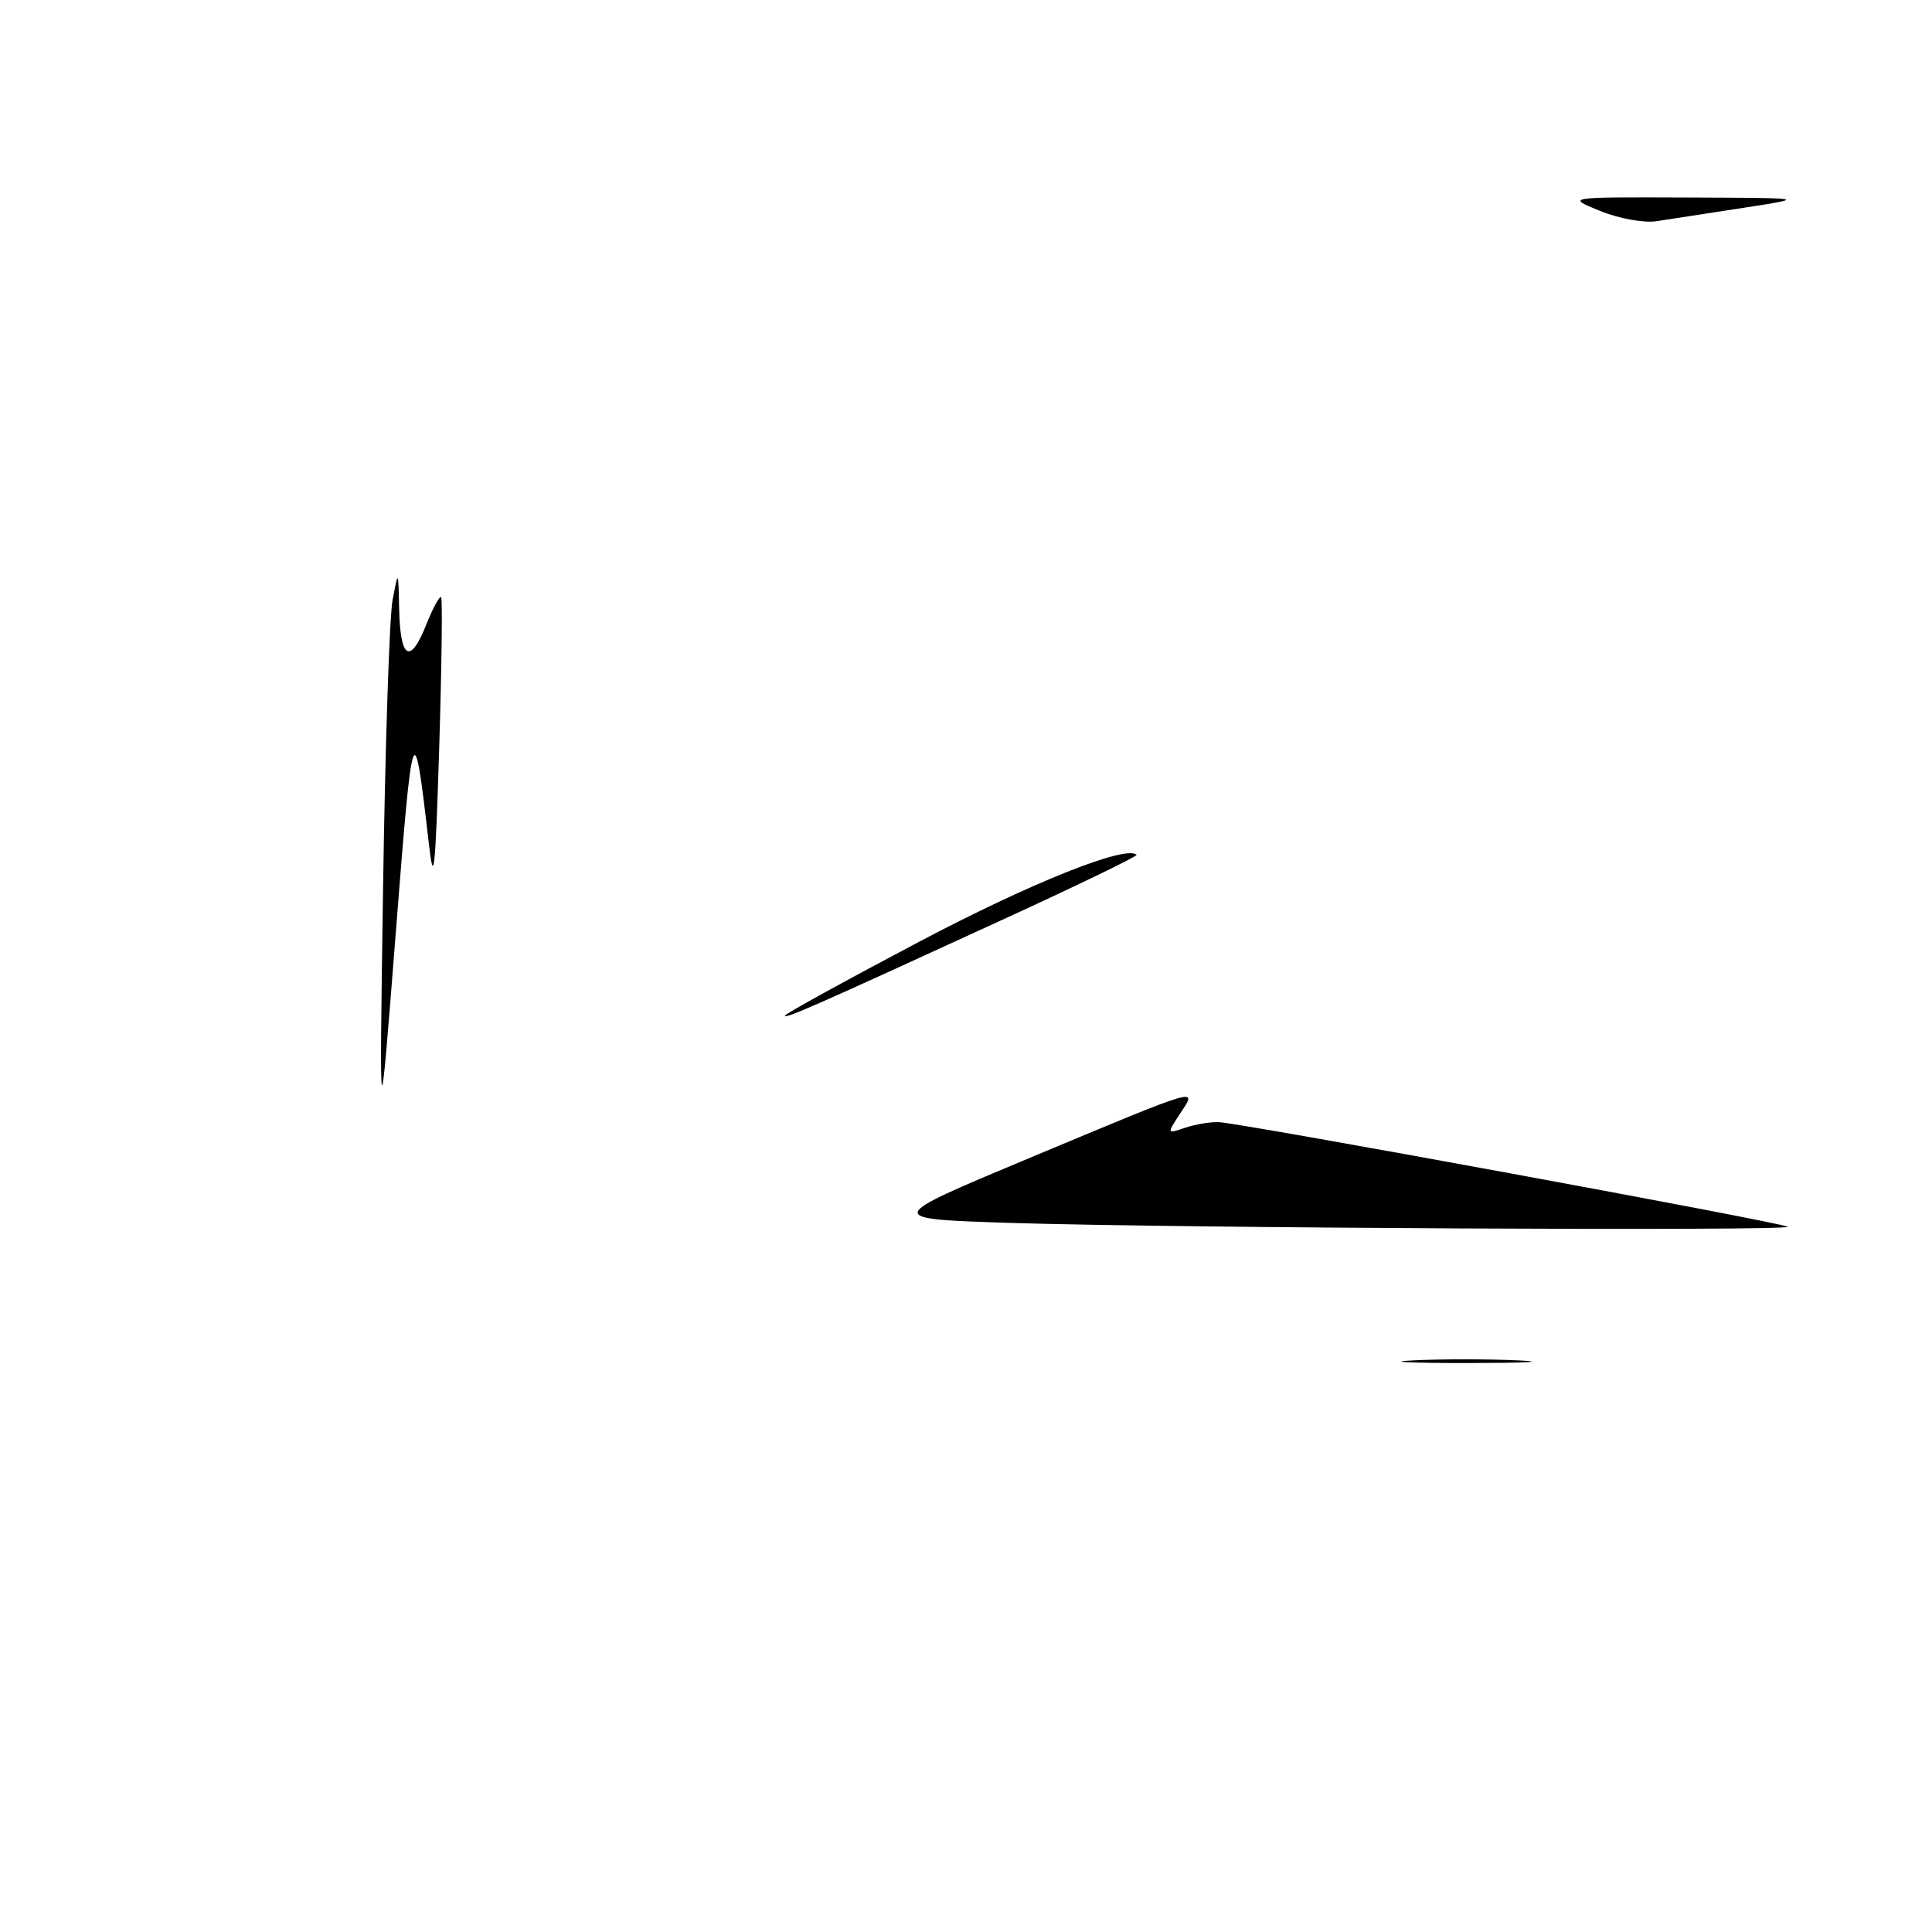<?xml version="1.0" encoding="UTF-8" standalone="no"?>
<!DOCTYPE svg PUBLIC "-//W3C//DTD SVG 1.1//EN" "http://www.w3.org/Graphics/SVG/1.1/DTD/svg11.dtd" >
<svg xmlns="http://www.w3.org/2000/svg" xmlns:xlink="http://www.w3.org/1999/xlink" version="1.1" viewBox="0 0 256 256">
 <g >
 <path fill="currentColor"
d=" M 187.21 180.26 C 190.89 180.07 197.19 180.07 201.21 180.26 C 205.22 180.45 202.20 180.60 194.50 180.61 C 186.80 180.61 183.52 180.45 187.21 180.26 Z  M 133.82 162.04 C 117.13 161.50 117.13 161.50 136.27 153.50 C 159.39 143.84 158.67 144.05 156.38 147.54 C 154.60 150.26 154.60 150.26 157.05 149.43 C 158.40 148.98 160.40 148.64 161.50 148.69 C 164.55 148.83 236.36 162.03 236.88 162.55 C 237.47 163.14 155.41 162.73 133.82 162.04 Z  M 50.76 117.50 C 51.04 98.80 51.60 81.70 52.02 79.50 C 52.78 75.50 52.78 75.50 52.89 80.69 C 53.03 87.31 54.34 88.11 56.44 82.87 C 57.34 80.60 58.25 78.92 58.45 79.13 C 58.64 79.33 58.53 88.28 58.20 99.00 C 57.67 115.92 57.48 117.57 56.79 111.50 C 54.83 94.47 54.69 94.88 52.45 123.50 C 50.26 151.50 50.26 151.50 50.76 117.50 Z  M 104.00 134.58 C 104.00 134.36 111.99 129.96 121.75 124.81 C 136.54 117.00 149.25 111.92 150.60 113.27 C 150.77 113.44 142.72 117.34 132.70 121.93 C 108.01 133.27 104.00 135.04 104.00 134.58 Z  M 212.00 27.94 C 207.50 26.11 207.50 26.11 223.50 26.17 C 239.50 26.23 239.50 26.23 231.00 27.54 C 226.32 28.26 221.15 29.06 219.50 29.31 C 217.84 29.57 214.49 28.96 212.00 27.94 Z "/>
</g>
</svg>